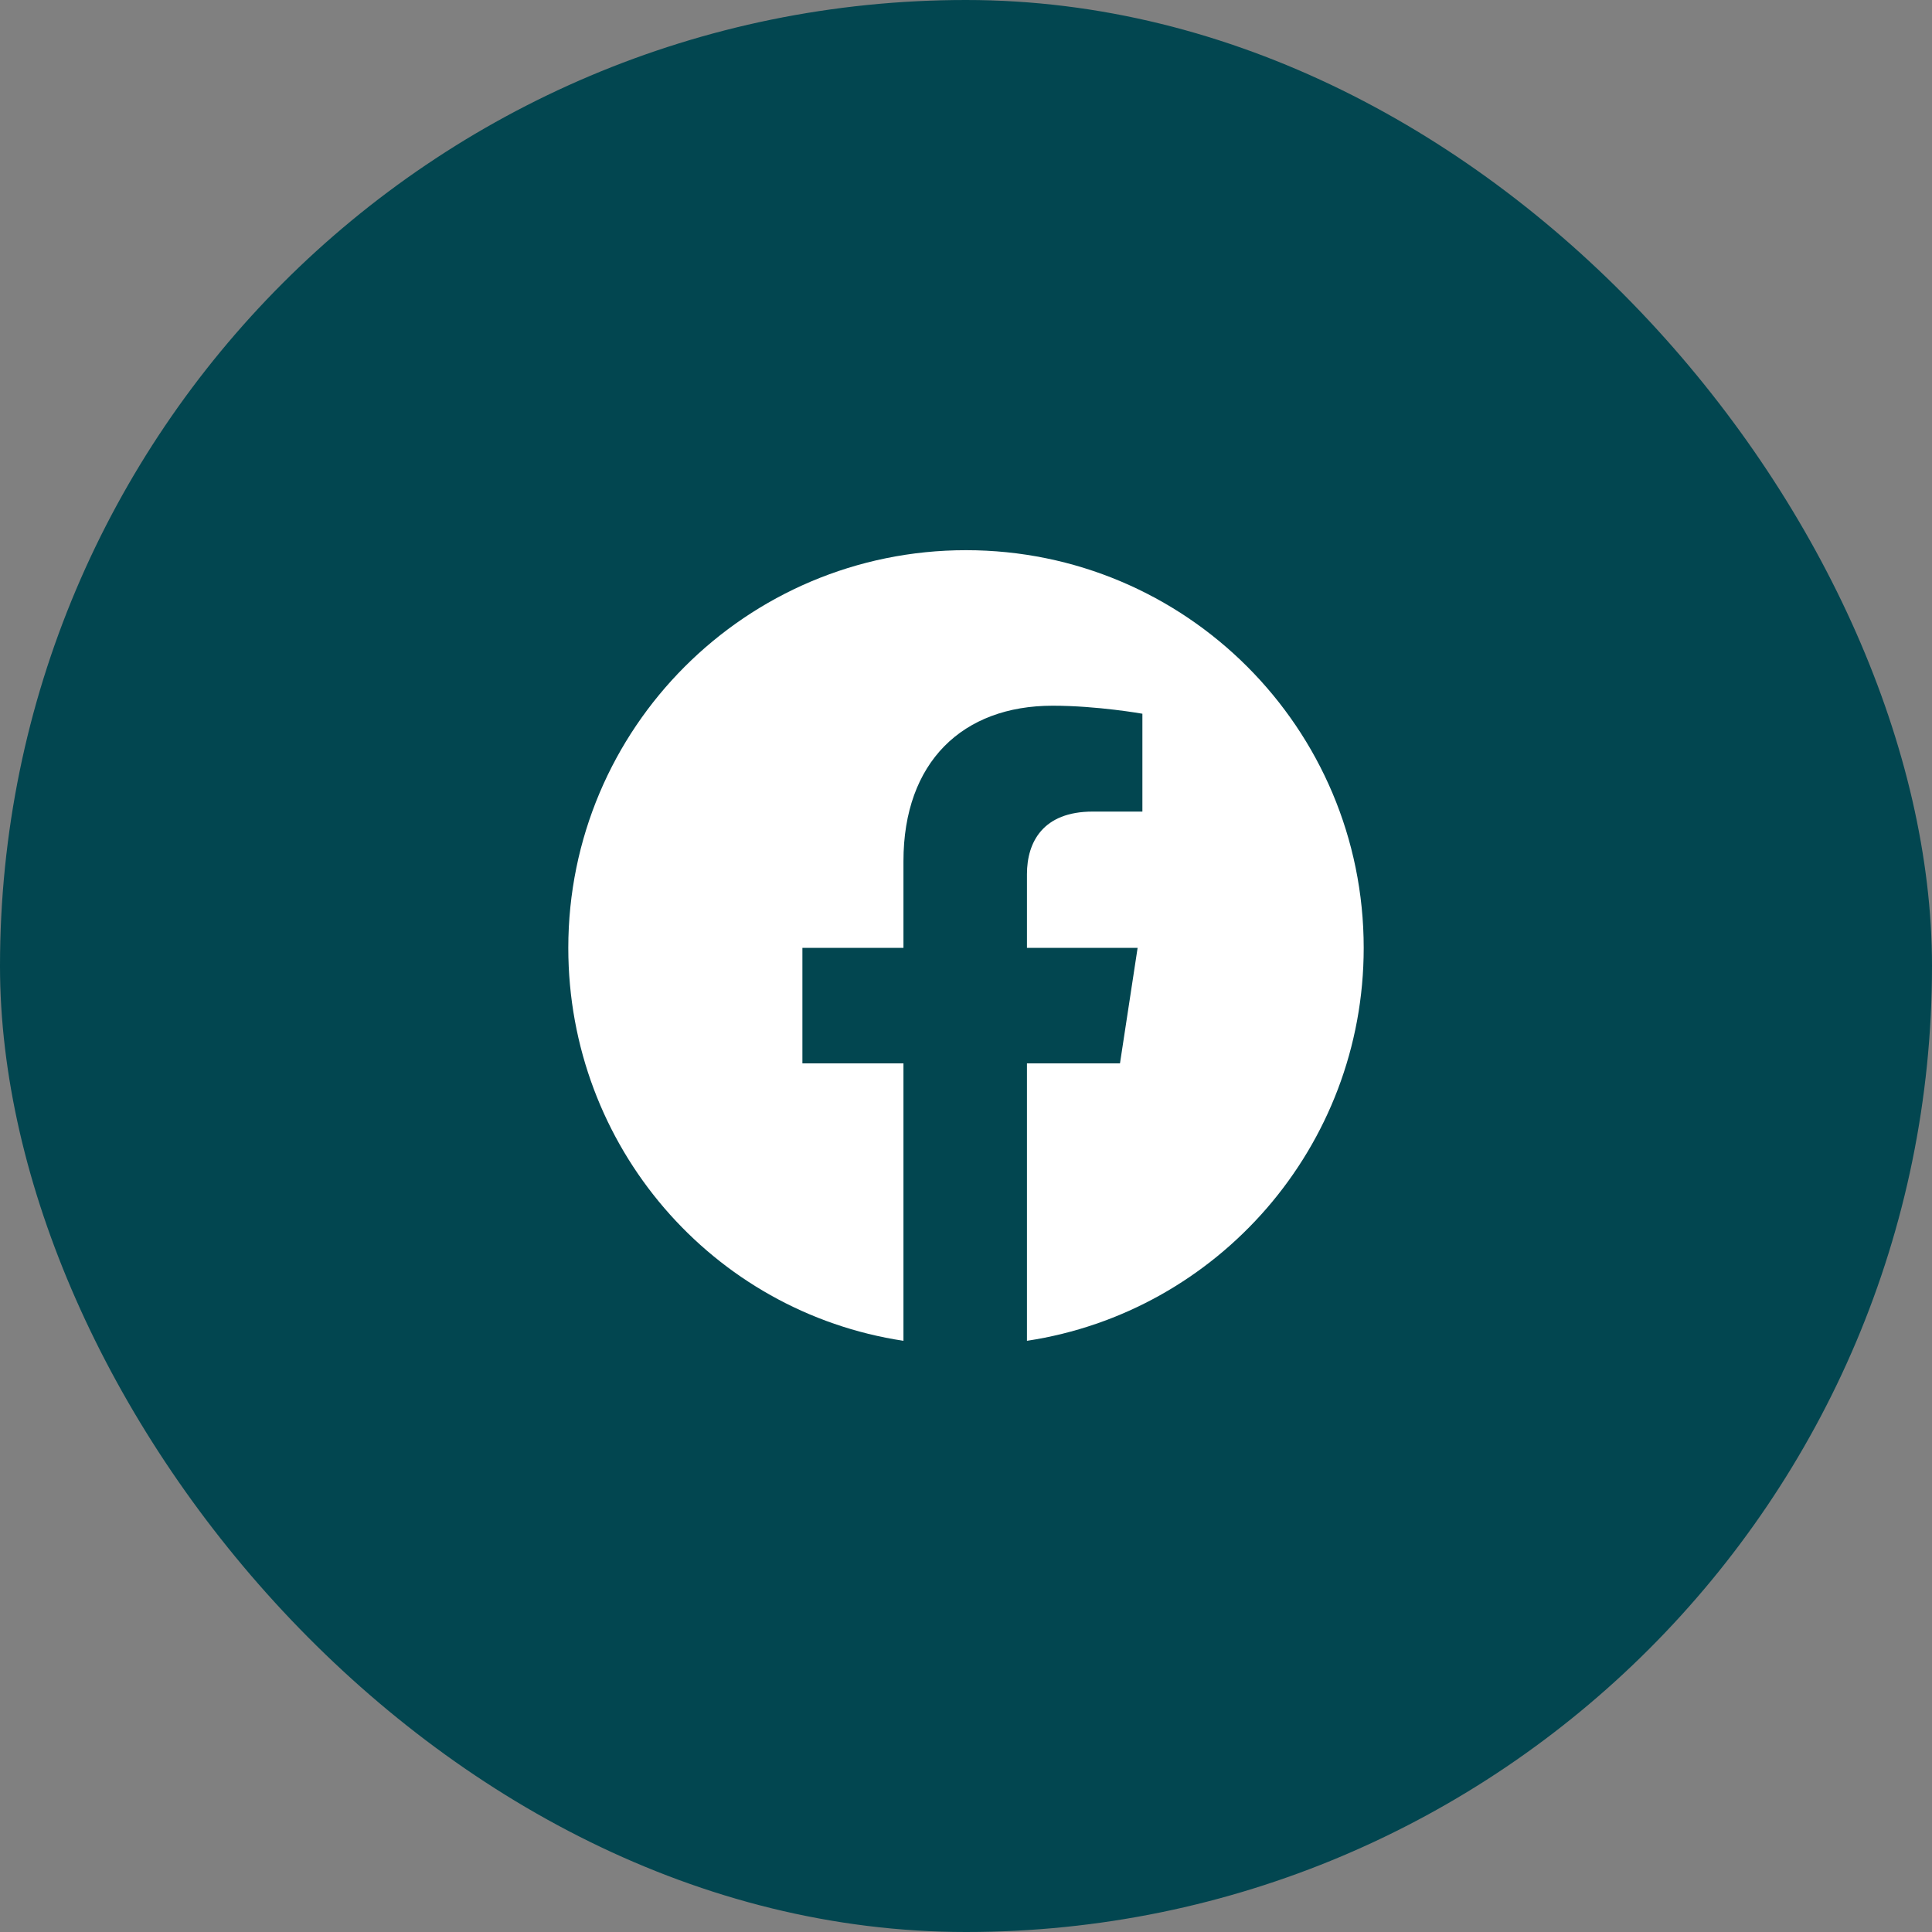<svg width="40" height="40" viewBox="0 0 40 40" fill="none" xmlns="http://www.w3.org/2000/svg">
<rect x="0" y="0" width="40" height="40" fill="#808080" stroke="none"/>
<rect width="40" height="40" rx="20" fill="#024650"/>
<path d="M28.234 19.625C28.234 15.076 24.549 11.391 20 11.391C15.451 11.391 11.766 15.076 11.766 19.625C11.766 23.742 14.754 27.162 18.705 27.76V22.016H16.613V19.625H18.705V17.832C18.705 15.773 19.934 14.611 21.793 14.611C22.723 14.611 23.652 14.777 23.652 14.777V16.803H22.623C21.594 16.803 21.262 17.434 21.262 18.098V19.625H23.553L23.188 22.016H21.262V27.76C25.213 27.162 28.234 23.742 28.234 19.625Z" fill="white"/>
</svg>

